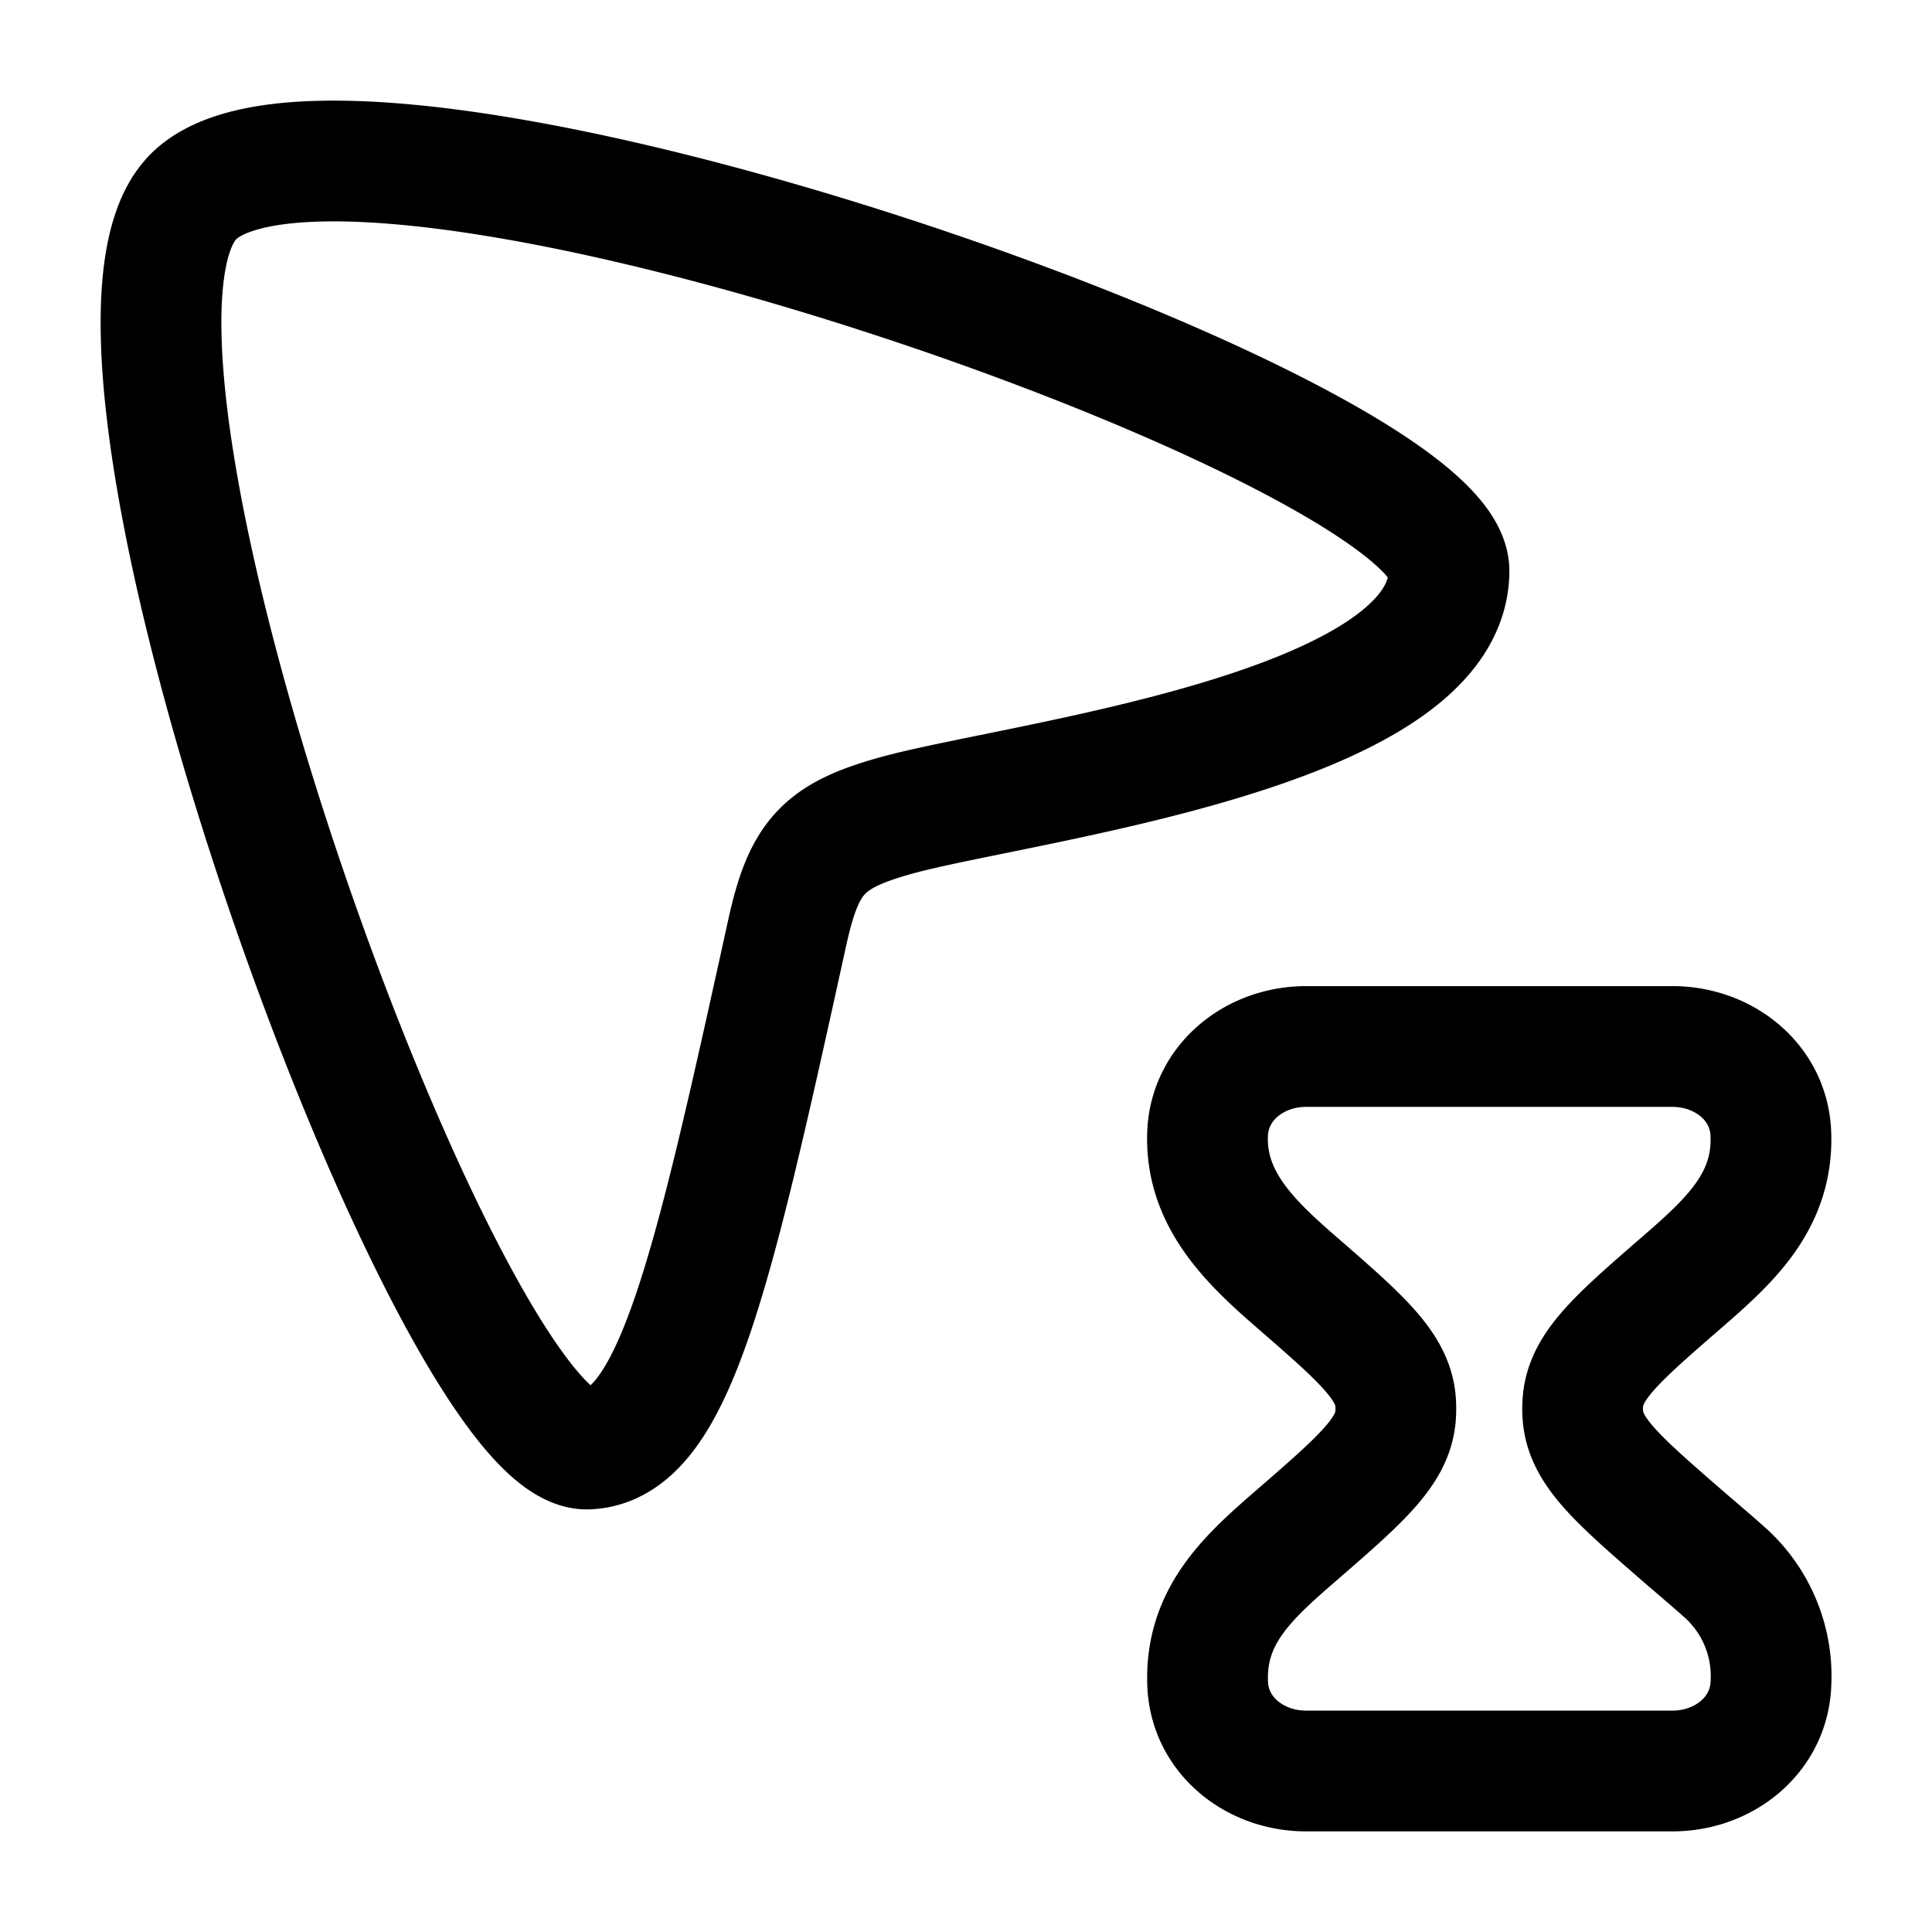 <svg xmlns="http://www.w3.org/2000/svg" xmlns:xlink="http://www.w3.org/1999/xlink" width="24" height="24" viewBox="0 0 24 24"><path fill="none" stroke="currentColor" stroke-linecap="round" stroke-linejoin="round" stroke-width="1.5" d="M2.38 2.466C4.216.49 18.012 5.329 18 7.096c-.013 2.003-5.388 2.62-6.878 3.037c-.896.251-1.135.51-1.342 1.449c-.936 4.254-1.405 6.37-2.476 6.418C5.598 18.075.591 4.393 2.381 2.466M20.776 13h-4.552c-.637 0-1.197.443-1.223 1.082c-.032.803.518 1.336 1.095 1.837h0c.798.693 1.197 1.04 1.239 1.478q.009.104 0 .206c-.042.439-.441.785-1.24 1.478c-.592.514-1.127.993-1.093 1.837c.025.639.585 1.082 1.222 1.082h4.552c.637 0 1.197-.443 1.223-1.082a1.73 1.73 0 0 0-.552-1.366c-.178-.16-.362-.314-.543-.471h0c-.798-.693-1.197-1.04-1.239-1.478a1 1 0 0 1 0-.206c.042-.439.441-.785 1.24-1.478c.586-.509 1.127-1.003 1.093-1.837c-.025-.639-.585-1.082-1.222-1.082" color="currentColor"/></svg>